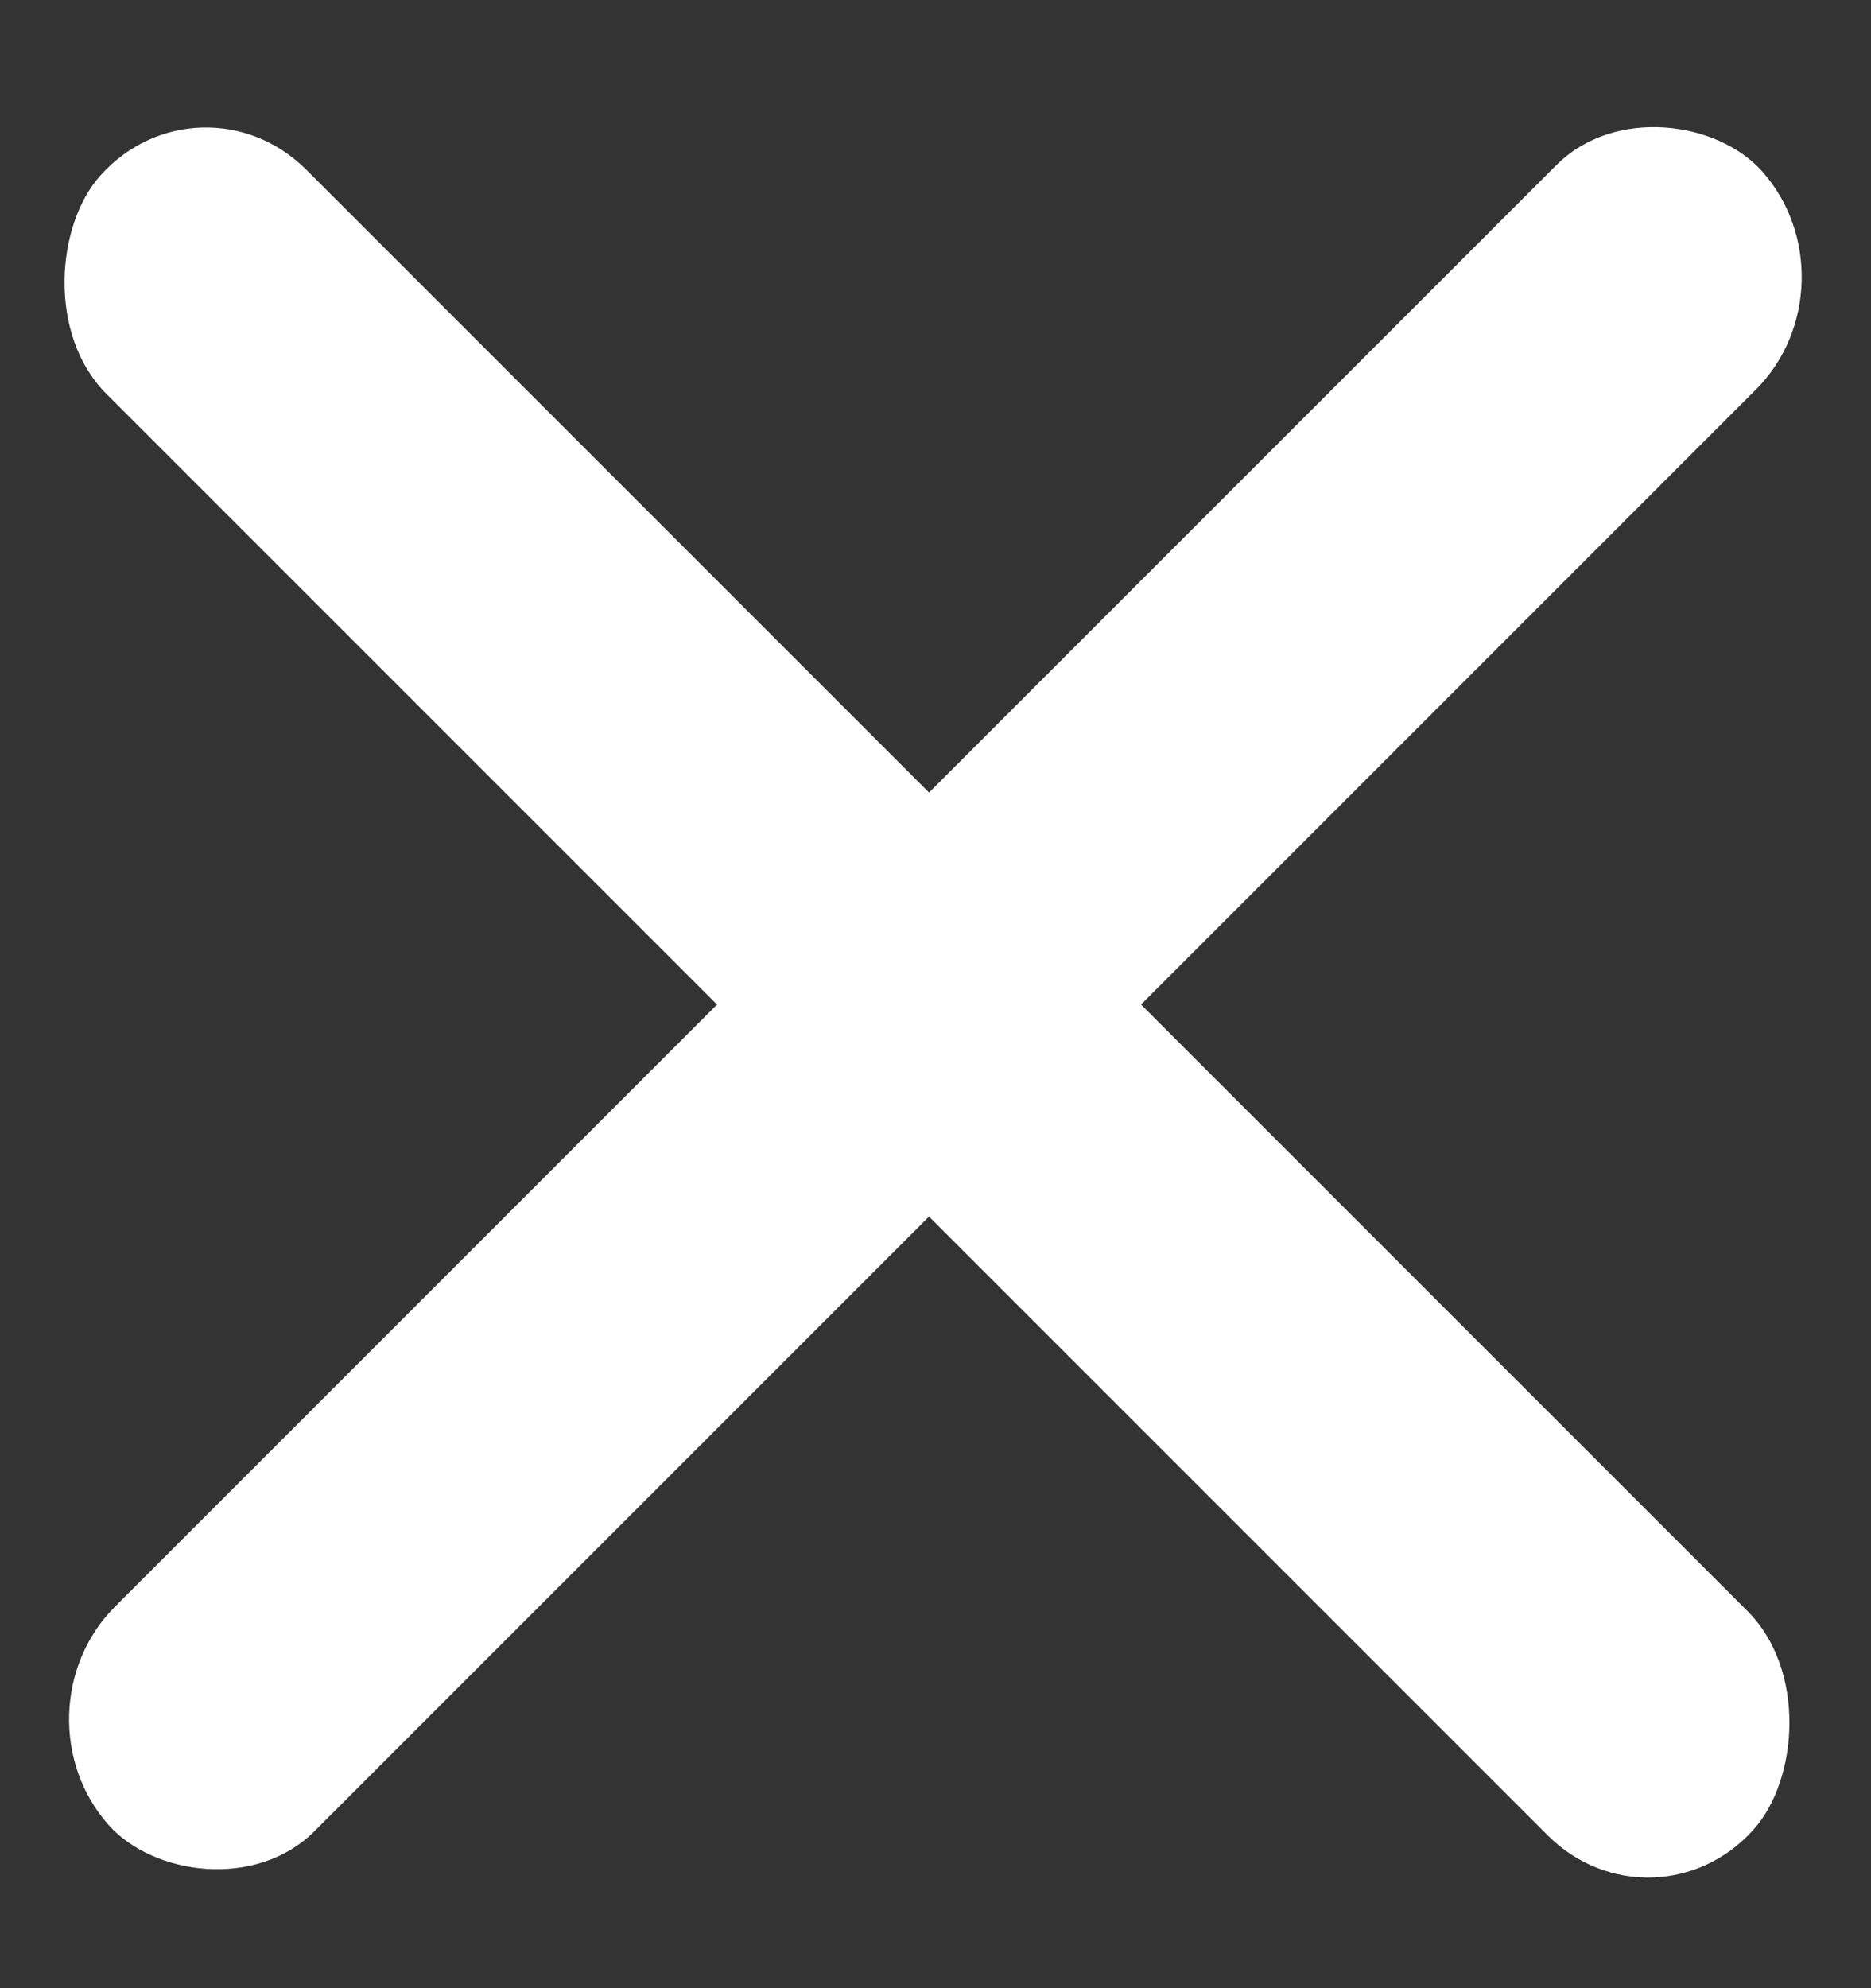 <svg width="16" height="17" viewBox="0 0 16 17" fill="none" xmlns="http://www.w3.org/2000/svg">
<rect x="0" y="0" width="16" height="17" fill="#333333" stroke="none"/>
<rect width="20" height="2.568" rx="1.284" transform="matrix(-0.707 -0.707 0.666 -0.746 14.142 16.6)" fill="white"/>
<rect width="20" height="2.568" rx="1.284" transform="matrix(-0.707 0.707 -0.665 -0.747 15.923 2.424)" fill="white"/>
</svg>
